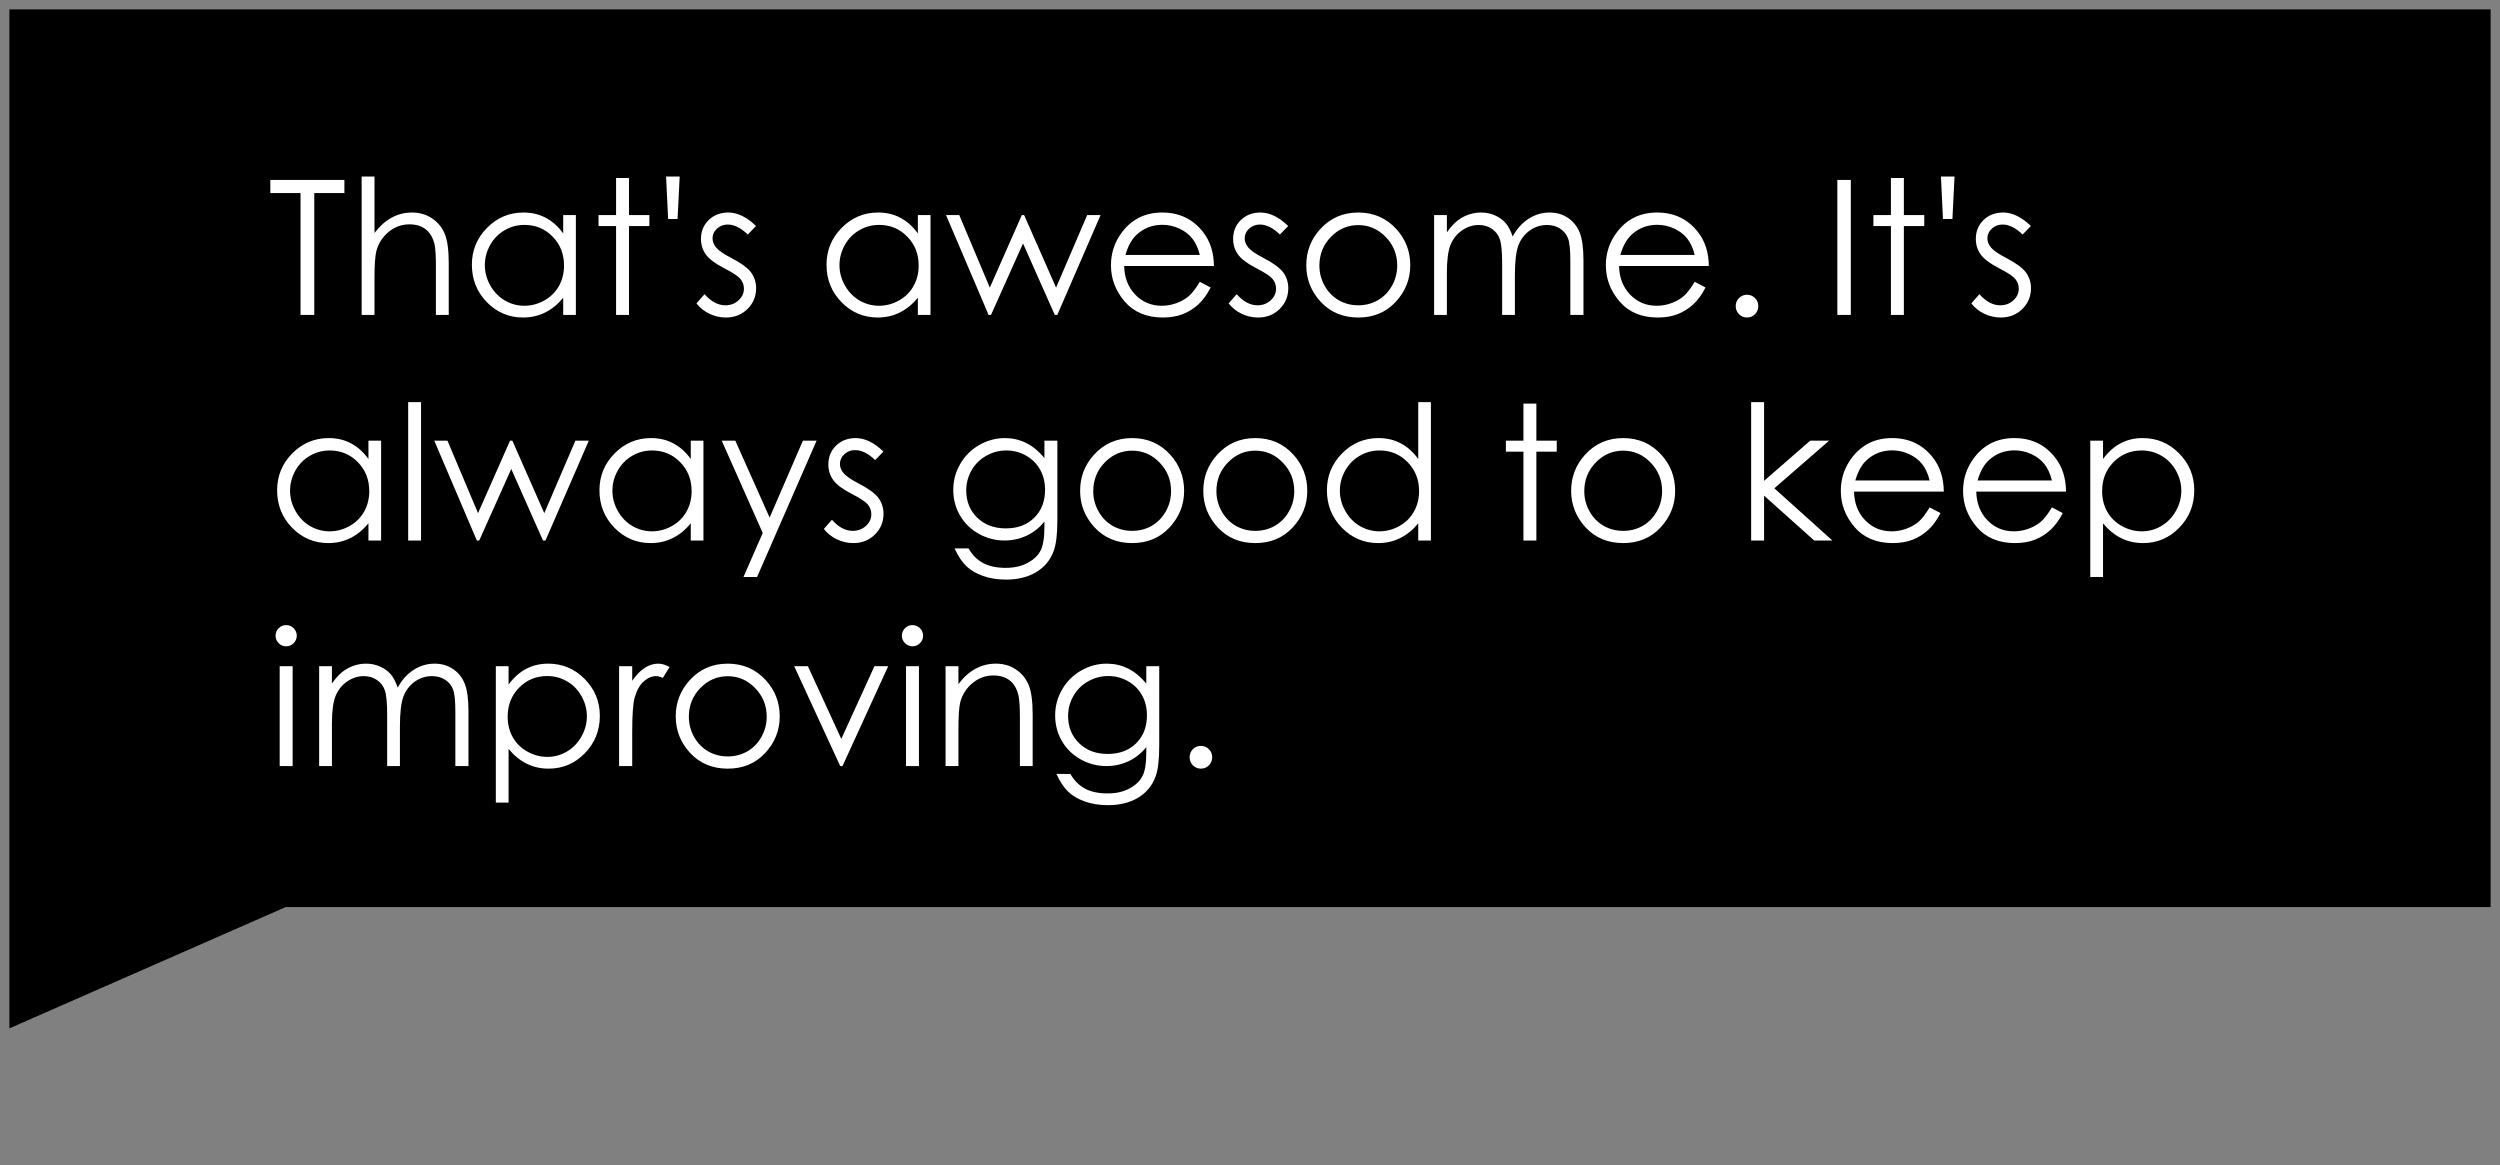 <svg width="133" height="62" viewBox="0 0 133 62" fill="none" xmlns="http://www.w3.org/2000/svg">
<rect x="0" y="0" width="133" height="62" fill="#808080" stroke="none"/>
<path d="M132 1V47.755H15.095L1 53.943V1H132Z" fill="black" stroke="black"/>
<path d="M14.381 10.271V9.572H18.322V10.271H16.72V16.755H15.988V10.271H14.381ZM19.24 9.392H19.923V12.395C20.2 12.03 20.504 11.758 20.836 11.579C21.169 11.397 21.528 11.306 21.916 11.306C22.313 11.306 22.664 11.407 22.97 11.608C23.279 11.81 23.507 12.082 23.654 12.424C23.8 12.762 23.873 13.295 23.873 14.021V16.755H23.19V14.221C23.19 13.609 23.166 13.2 23.117 12.995C23.032 12.644 22.877 12.38 22.653 12.204C22.431 12.025 22.14 11.935 21.779 11.935C21.365 11.935 20.994 12.072 20.666 12.346C20.34 12.619 20.125 12.958 20.021 13.361C19.956 13.622 19.923 14.104 19.923 14.807V16.755H19.24V9.392ZM30.636 11.442V16.755H29.962V15.842C29.676 16.19 29.354 16.452 28.996 16.628C28.641 16.804 28.252 16.892 27.829 16.892C27.077 16.892 26.434 16.62 25.9 16.076C25.369 15.529 25.104 14.865 25.104 14.084C25.104 13.319 25.373 12.665 25.91 12.121C26.447 11.578 27.093 11.306 27.848 11.306C28.284 11.306 28.678 11.398 29.03 11.584C29.385 11.77 29.695 12.048 29.962 12.419V11.442H30.636ZM27.902 11.965C27.521 11.965 27.169 12.059 26.847 12.248C26.525 12.434 26.268 12.696 26.076 13.034C25.887 13.373 25.793 13.731 25.793 14.108C25.793 14.483 25.889 14.841 26.081 15.183C26.273 15.524 26.53 15.791 26.852 15.983C27.178 16.172 27.526 16.267 27.897 16.267C28.271 16.267 28.626 16.172 28.961 15.983C29.297 15.795 29.554 15.539 29.733 15.217C29.915 14.895 30.006 14.532 30.006 14.128C30.006 13.513 29.803 12.998 29.396 12.585C28.992 12.171 28.494 11.965 27.902 11.965ZM32.775 9.47H33.463V11.442H34.547V12.028H33.463V16.755H32.775V12.028H31.842V11.442H32.775V9.47ZM36.046 11.652H35.544L35.436 9.392H36.159L36.046 11.652ZM40.221 12.023L39.782 12.477C39.417 12.123 39.061 11.945 38.712 11.945C38.491 11.945 38.301 12.019 38.141 12.165C37.985 12.312 37.907 12.482 37.907 12.678C37.907 12.85 37.972 13.015 38.102 13.171C38.232 13.33 38.506 13.518 38.922 13.732C39.43 13.996 39.775 14.25 39.958 14.494C40.137 14.742 40.226 15.02 40.226 15.329C40.226 15.765 40.073 16.135 39.767 16.438C39.461 16.74 39.079 16.892 38.62 16.892C38.314 16.892 38.021 16.825 37.741 16.691C37.464 16.558 37.234 16.374 37.052 16.14L37.482 15.651C37.83 16.045 38.2 16.242 38.59 16.242C38.864 16.242 39.096 16.154 39.289 15.979C39.481 15.803 39.577 15.596 39.577 15.358C39.577 15.163 39.513 14.989 39.386 14.836C39.259 14.686 38.973 14.497 38.527 14.27C38.048 14.022 37.723 13.778 37.55 13.537C37.378 13.296 37.291 13.021 37.291 12.712C37.291 12.308 37.428 11.973 37.702 11.706C37.978 11.439 38.327 11.306 38.747 11.306C39.235 11.306 39.726 11.545 40.221 12.023ZM49.503 11.442V16.755H48.83V15.842C48.543 16.19 48.221 16.452 47.863 16.628C47.508 16.804 47.119 16.892 46.696 16.892C45.944 16.892 45.301 16.62 44.767 16.076C44.236 15.529 43.971 14.865 43.971 14.084C43.971 13.319 44.24 12.665 44.777 12.121C45.314 11.578 45.96 11.306 46.715 11.306C47.151 11.306 47.545 11.398 47.897 11.584C48.252 11.77 48.563 12.048 48.83 12.419V11.442H49.503ZM46.769 11.965C46.388 11.965 46.037 12.059 45.714 12.248C45.392 12.434 45.135 12.696 44.943 13.034C44.754 13.373 44.66 13.731 44.66 14.108C44.66 14.483 44.756 14.841 44.948 15.183C45.14 15.524 45.397 15.791 45.719 15.983C46.045 16.172 46.393 16.267 46.764 16.267C47.139 16.267 47.493 16.172 47.829 15.983C48.164 15.795 48.421 15.539 48.6 15.217C48.782 14.895 48.873 14.532 48.873 14.128C48.873 13.513 48.67 12.998 48.263 12.585C47.859 12.171 47.361 11.965 46.769 11.965ZM50.329 11.442H51.032L52.658 15.3L54.362 11.442H54.484L56.183 15.3L57.838 11.442H58.551L56.247 16.755H56.115L54.425 12.951L52.721 16.755H52.594L50.329 11.442ZM63.83 14.992L64.406 15.295C64.217 15.666 63.999 15.966 63.752 16.193C63.504 16.421 63.226 16.595 62.916 16.716C62.607 16.833 62.257 16.892 61.867 16.892C61.001 16.892 60.324 16.608 59.835 16.042C59.347 15.472 59.103 14.829 59.103 14.113C59.103 13.44 59.31 12.839 59.723 12.312C60.247 11.641 60.949 11.306 61.828 11.306C62.733 11.306 63.455 11.649 63.996 12.336C64.38 12.821 64.575 13.426 64.582 14.152H59.806C59.819 14.771 60.016 15.279 60.397 15.676C60.778 16.07 61.248 16.267 61.808 16.267C62.078 16.267 62.34 16.219 62.594 16.125C62.851 16.031 63.069 15.905 63.248 15.749C63.428 15.593 63.621 15.341 63.83 14.992ZM63.83 13.562C63.738 13.197 63.605 12.906 63.429 12.688C63.257 12.469 63.027 12.294 62.741 12.16C62.454 12.027 62.153 11.96 61.837 11.96C61.317 11.96 60.869 12.128 60.495 12.463C60.221 12.707 60.014 13.073 59.874 13.562H63.83ZM68.532 12.023L68.092 12.477C67.728 12.123 67.371 11.945 67.023 11.945C66.802 11.945 66.611 12.019 66.452 12.165C66.295 12.312 66.217 12.482 66.217 12.678C66.217 12.85 66.282 13.015 66.413 13.171C66.543 13.33 66.816 13.518 67.233 13.732C67.741 13.996 68.086 14.25 68.268 14.494C68.447 14.742 68.537 15.02 68.537 15.329C68.537 15.765 68.384 16.135 68.078 16.438C67.772 16.74 67.389 16.892 66.93 16.892C66.624 16.892 66.331 16.825 66.051 16.691C65.775 16.558 65.545 16.374 65.363 16.14L65.793 15.651C66.141 16.045 66.51 16.242 66.901 16.242C67.174 16.242 67.407 16.154 67.599 15.979C67.791 15.803 67.887 15.596 67.887 15.358C67.887 15.163 67.824 14.989 67.697 14.836C67.57 14.686 67.283 14.497 66.837 14.27C66.359 14.022 66.033 13.778 65.861 13.537C65.688 13.296 65.602 13.021 65.602 12.712C65.602 12.308 65.739 11.973 66.012 11.706C66.289 11.439 66.637 11.306 67.057 11.306C67.545 11.306 68.037 11.545 68.532 12.023ZM72.262 11.306C73.079 11.306 73.756 11.602 74.293 12.194C74.782 12.735 75.026 13.374 75.026 14.113C75.026 14.855 74.767 15.505 74.249 16.061C73.735 16.615 73.073 16.892 72.262 16.892C71.448 16.892 70.783 16.615 70.265 16.061C69.751 15.505 69.494 14.855 69.494 14.113C69.494 13.378 69.738 12.74 70.226 12.199C70.763 11.604 71.442 11.306 72.262 11.306ZM72.262 11.975C71.696 11.975 71.209 12.185 70.802 12.604C70.395 13.024 70.192 13.532 70.192 14.128C70.192 14.512 70.285 14.87 70.47 15.202C70.656 15.534 70.906 15.791 71.222 15.974C71.538 16.153 71.885 16.242 72.262 16.242C72.64 16.242 72.987 16.153 73.302 15.974C73.618 15.791 73.869 15.534 74.054 15.202C74.24 14.87 74.332 14.512 74.332 14.128C74.332 13.532 74.127 13.024 73.717 12.604C73.31 12.185 72.825 11.975 72.262 11.975ZM76.295 11.442H76.974V12.36C77.212 12.022 77.456 11.774 77.707 11.618C78.052 11.41 78.415 11.306 78.795 11.306C79.053 11.306 79.297 11.356 79.528 11.457C79.759 11.558 79.948 11.693 80.094 11.862C80.241 12.028 80.368 12.268 80.475 12.58C80.703 12.163 80.988 11.848 81.33 11.633C81.671 11.415 82.039 11.306 82.433 11.306C82.801 11.306 83.125 11.398 83.405 11.584C83.688 11.77 83.898 12.028 84.035 12.36C84.171 12.692 84.24 13.19 84.24 13.854V16.755H83.541V13.854C83.541 13.285 83.501 12.894 83.419 12.683C83.338 12.468 83.198 12.295 82.999 12.165C82.804 12.035 82.57 11.97 82.296 11.97C81.964 11.97 81.66 12.067 81.383 12.263C81.11 12.458 80.91 12.718 80.783 13.044C80.656 13.37 80.592 13.913 80.592 14.675V16.755H79.914V14.035C79.914 13.394 79.873 12.959 79.791 12.731C79.713 12.5 79.575 12.316 79.376 12.18C79.178 12.04 78.942 11.97 78.668 11.97C78.353 11.97 78.056 12.066 77.78 12.258C77.506 12.447 77.303 12.702 77.169 13.024C77.039 13.347 76.974 13.84 76.974 14.504V16.755H76.295V11.442ZM90.158 14.992L90.734 15.295C90.545 15.666 90.327 15.966 90.08 16.193C89.832 16.421 89.554 16.595 89.245 16.716C88.935 16.833 88.585 16.892 88.195 16.892C87.329 16.892 86.652 16.608 86.164 16.042C85.675 15.472 85.431 14.829 85.431 14.113C85.431 13.44 85.638 12.839 86.051 12.312C86.575 11.641 87.277 11.306 88.156 11.306C89.061 11.306 89.783 11.649 90.324 12.336C90.708 12.821 90.903 13.426 90.91 14.152H86.134C86.147 14.771 86.344 15.279 86.725 15.676C87.106 16.07 87.576 16.267 88.136 16.267C88.406 16.267 88.668 16.219 88.922 16.125C89.18 16.031 89.398 15.905 89.577 15.749C89.756 15.593 89.949 15.341 90.158 14.992ZM90.158 13.562C90.067 13.197 89.933 12.906 89.757 12.688C89.585 12.469 89.355 12.294 89.069 12.16C88.782 12.027 88.481 11.96 88.165 11.96C87.645 11.96 87.197 12.128 86.823 12.463C86.549 12.707 86.343 13.073 86.203 13.562H90.158ZM92.941 15.681C93.107 15.681 93.249 15.739 93.366 15.856C93.483 15.974 93.541 16.117 93.541 16.286C93.541 16.452 93.483 16.595 93.366 16.716C93.249 16.833 93.107 16.892 92.941 16.892C92.775 16.892 92.633 16.833 92.516 16.716C92.399 16.595 92.34 16.452 92.34 16.286C92.34 16.117 92.399 15.974 92.516 15.856C92.633 15.739 92.775 15.681 92.941 15.681ZM97.746 9.572H98.463V16.755H97.746V9.572ZM100.597 9.47H101.286V11.442H102.37V12.028H101.286V16.755H100.597V12.028H99.665V11.442H100.597V9.47ZM103.869 11.652H103.366L103.258 9.392H103.981L103.869 11.652ZM108.043 12.023L107.604 12.477C107.239 12.123 106.883 11.945 106.535 11.945C106.313 11.945 106.123 12.019 105.963 12.165C105.807 12.312 105.729 12.482 105.729 12.678C105.729 12.85 105.794 13.015 105.924 13.171C106.055 13.33 106.328 13.518 106.745 13.732C107.252 13.996 107.597 14.25 107.78 14.494C107.959 14.742 108.048 15.02 108.048 15.329C108.048 15.765 107.895 16.135 107.589 16.438C107.283 16.74 106.901 16.892 106.442 16.892C106.136 16.892 105.843 16.825 105.563 16.691C105.286 16.558 105.057 16.374 104.875 16.14L105.304 15.651C105.653 16.045 106.022 16.242 106.413 16.242C106.686 16.242 106.919 16.154 107.111 15.979C107.303 15.803 107.399 15.596 107.399 15.358C107.399 15.163 107.335 14.989 107.208 14.836C107.082 14.686 106.795 14.497 106.349 14.27C105.871 14.022 105.545 13.778 105.373 13.537C105.2 13.296 105.114 13.021 105.114 12.712C105.114 12.308 105.25 11.973 105.524 11.706C105.801 11.439 106.149 11.306 106.569 11.306C107.057 11.306 107.549 11.545 108.043 12.023ZM20.275 23.442V28.755H19.601V27.842C19.315 28.19 18.992 28.452 18.634 28.628C18.279 28.804 17.89 28.892 17.467 28.892C16.715 28.892 16.072 28.62 15.539 28.076C15.008 27.529 14.743 26.865 14.743 26.084C14.743 25.319 15.011 24.665 15.548 24.121C16.085 23.578 16.732 23.306 17.487 23.306C17.923 23.306 18.317 23.398 18.669 23.584C19.023 23.77 19.334 24.048 19.601 24.419V23.442H20.275ZM17.541 23.965C17.16 23.965 16.808 24.059 16.486 24.248C16.164 24.434 15.906 24.696 15.714 25.034C15.526 25.373 15.431 25.731 15.431 26.108C15.431 26.483 15.527 26.841 15.719 27.183C15.911 27.524 16.169 27.791 16.491 27.983C16.816 28.172 17.165 28.267 17.536 28.267C17.91 28.267 18.265 28.172 18.6 27.983C18.935 27.795 19.192 27.539 19.372 27.217C19.554 26.895 19.645 26.532 19.645 26.128C19.645 25.513 19.442 24.998 19.035 24.585C18.631 24.172 18.133 23.965 17.541 23.965ZM21.715 21.392H22.399V28.755H21.715V21.392ZM23.102 23.442H23.805L25.431 27.3L27.135 23.442H27.257L28.956 27.3L30.612 23.442H31.325L29.02 28.755H28.888L27.199 24.951L25.495 28.755H25.368L23.102 23.442ZM37.423 23.442V28.755H36.749V27.842C36.463 28.19 36.141 28.452 35.783 28.628C35.428 28.804 35.039 28.892 34.616 28.892C33.864 28.892 33.221 28.62 32.687 28.076C32.156 27.529 31.891 26.865 31.891 26.084C31.891 25.319 32.16 24.665 32.697 24.121C33.234 23.578 33.88 23.306 34.635 23.306C35.072 23.306 35.465 23.398 35.817 23.584C36.172 23.77 36.483 24.048 36.749 24.419V23.442H37.423ZM34.689 23.965C34.308 23.965 33.956 24.059 33.634 24.248C33.312 24.434 33.055 24.696 32.863 25.034C32.674 25.373 32.58 25.731 32.58 26.108C32.58 26.483 32.676 26.841 32.868 27.183C33.06 27.524 33.317 27.791 33.639 27.983C33.965 28.172 34.313 28.267 34.684 28.267C35.058 28.267 35.413 28.172 35.748 27.983C36.084 27.795 36.341 27.539 36.52 27.217C36.702 26.895 36.794 26.532 36.794 26.128C36.794 25.513 36.59 24.998 36.183 24.585C35.779 24.172 35.281 23.965 34.689 23.965ZM38.395 23.442H39.118L40.944 27.534L42.716 23.442H43.444L40.275 30.698H39.552L40.578 28.355L38.395 23.442ZM46.998 24.023L46.559 24.477C46.194 24.123 45.838 23.945 45.49 23.945C45.268 23.945 45.078 24.019 44.919 24.165C44.762 24.311 44.684 24.482 44.684 24.678C44.684 24.85 44.749 25.015 44.879 25.171C45.01 25.33 45.283 25.518 45.7 25.732C46.208 25.996 46.553 26.25 46.735 26.494C46.914 26.741 47.003 27.02 47.003 27.329C47.003 27.765 46.85 28.135 46.544 28.438C46.238 28.74 45.856 28.892 45.397 28.892C45.091 28.892 44.798 28.825 44.518 28.691C44.241 28.558 44.012 28.374 43.83 28.14L44.259 27.651C44.608 28.045 44.977 28.242 45.368 28.242C45.641 28.242 45.874 28.154 46.066 27.979C46.258 27.803 46.354 27.596 46.354 27.358C46.354 27.163 46.291 26.989 46.164 26.836C46.037 26.686 45.75 26.497 45.304 26.27C44.826 26.022 44.5 25.778 44.328 25.537C44.155 25.296 44.069 25.021 44.069 24.712C44.069 24.308 44.206 23.973 44.479 23.706C44.756 23.439 45.104 23.306 45.524 23.306C46.012 23.306 46.504 23.545 46.998 24.023ZM55.563 23.442H56.252V27.676C56.252 28.421 56.186 28.966 56.056 29.311C55.877 29.8 55.566 30.176 55.123 30.439C54.681 30.703 54.149 30.835 53.527 30.835C53.071 30.835 52.661 30.77 52.296 30.64C51.935 30.513 51.641 30.34 51.413 30.122C51.185 29.907 50.975 29.591 50.783 29.175H51.525C51.727 29.526 51.987 29.787 52.306 29.956C52.625 30.125 53.021 30.21 53.493 30.21C53.958 30.21 54.35 30.122 54.669 29.946C54.992 29.774 55.221 29.556 55.358 29.292C55.495 29.028 55.563 28.604 55.563 28.018V27.744C55.306 28.07 54.992 28.32 54.621 28.496C54.249 28.669 53.856 28.755 53.439 28.755C52.951 28.755 52.492 28.634 52.062 28.394C51.632 28.149 51.3 27.822 51.066 27.412C50.831 27.002 50.714 26.551 50.714 26.06C50.714 25.568 50.836 25.111 51.081 24.688C51.325 24.261 51.662 23.924 52.091 23.677C52.524 23.429 52.98 23.306 53.459 23.306C53.856 23.306 54.225 23.389 54.567 23.555C54.912 23.717 55.244 23.988 55.563 24.365V23.442ZM53.546 23.965C53.159 23.965 52.799 24.059 52.467 24.248C52.135 24.434 51.875 24.692 51.686 25.024C51.497 25.353 51.403 25.71 51.403 26.094C51.403 26.676 51.598 27.158 51.989 27.539C52.379 27.92 52.886 28.11 53.507 28.11C54.136 28.11 54.64 27.922 55.021 27.544C55.405 27.166 55.597 26.67 55.597 26.055C55.597 25.654 55.509 25.298 55.334 24.985C55.158 24.67 54.909 24.421 54.586 24.238C54.264 24.056 53.917 23.965 53.546 23.965ZM60.231 23.306C61.048 23.306 61.725 23.602 62.262 24.194C62.751 24.735 62.995 25.374 62.995 26.113C62.995 26.855 62.736 27.505 62.218 28.061C61.704 28.615 61.041 28.892 60.231 28.892C59.417 28.892 58.752 28.615 58.234 28.061C57.72 27.505 57.462 26.855 57.462 26.113C57.462 25.378 57.706 24.74 58.195 24.199C58.732 23.604 59.411 23.306 60.231 23.306ZM60.231 23.975C59.665 23.975 59.178 24.185 58.771 24.605C58.364 25.024 58.161 25.532 58.161 26.128C58.161 26.512 58.253 26.87 58.439 27.202C58.624 27.534 58.875 27.791 59.191 27.974C59.507 28.153 59.853 28.242 60.231 28.242C60.609 28.242 60.955 28.153 61.271 27.974C61.587 27.791 61.837 27.534 62.023 27.202C62.209 26.87 62.301 26.512 62.301 26.128C62.301 25.532 62.096 25.024 61.686 24.605C61.279 24.185 60.794 23.975 60.231 23.975ZM66.784 23.306C67.601 23.306 68.278 23.602 68.815 24.194C69.303 24.735 69.547 25.374 69.547 26.113C69.547 26.855 69.289 27.505 68.771 28.061C68.257 28.615 67.594 28.892 66.784 28.892C65.97 28.892 65.304 28.615 64.787 28.061C64.272 27.505 64.015 26.855 64.015 26.113C64.015 25.378 64.259 24.74 64.748 24.199C65.285 23.604 65.963 23.306 66.784 23.306ZM66.784 23.975C66.217 23.975 65.731 24.185 65.324 24.605C64.917 25.024 64.713 25.532 64.713 26.128C64.713 26.512 64.806 26.87 64.992 27.202C65.177 27.534 65.428 27.791 65.744 27.974C66.059 28.153 66.406 28.242 66.784 28.242C67.161 28.242 67.508 28.153 67.824 27.974C68.139 27.791 68.39 27.534 68.576 27.202C68.761 26.87 68.854 26.512 68.854 26.128C68.854 25.532 68.649 25.024 68.239 24.605C67.832 24.185 67.347 23.975 66.784 23.975ZM76.124 21.392V28.755H75.451V27.842C75.164 28.19 74.842 28.452 74.484 28.628C74.129 28.804 73.74 28.892 73.317 28.892C72.565 28.892 71.922 28.62 71.388 28.076C70.858 27.529 70.592 26.865 70.592 26.084C70.592 25.319 70.861 24.665 71.398 24.121C71.935 23.578 72.581 23.306 73.336 23.306C73.773 23.306 74.166 23.398 74.518 23.584C74.873 23.77 75.184 24.048 75.451 24.419V21.392H76.124ZM73.39 23.965C73.009 23.965 72.658 24.059 72.335 24.248C72.013 24.434 71.756 24.696 71.564 25.034C71.375 25.373 71.281 25.731 71.281 26.108C71.281 26.483 71.377 26.841 71.569 27.183C71.761 27.524 72.018 27.791 72.34 27.983C72.666 28.172 73.014 28.267 73.385 28.267C73.76 28.267 74.114 28.172 74.45 27.983C74.785 27.795 75.042 27.539 75.221 27.217C75.403 26.895 75.495 26.532 75.495 26.128C75.495 25.513 75.291 24.998 74.884 24.585C74.481 24.172 73.983 23.965 73.39 23.965ZM81.046 21.47H81.735V23.442H82.819V24.028H81.735V28.755H81.046V24.028H80.114V23.442H81.046V21.47ZM86.354 23.306C87.171 23.306 87.848 23.602 88.385 24.194C88.874 24.735 89.118 25.374 89.118 26.113C89.118 26.855 88.859 27.505 88.341 28.061C87.827 28.615 87.165 28.892 86.354 28.892C85.54 28.892 84.874 28.615 84.357 28.061C83.843 27.505 83.585 26.855 83.585 26.113C83.585 25.378 83.83 24.74 84.318 24.199C84.855 23.604 85.534 23.306 86.354 23.306ZM86.354 23.975C85.788 23.975 85.301 24.185 84.894 24.605C84.487 25.024 84.284 25.532 84.284 26.128C84.284 26.512 84.376 26.87 84.562 27.202C84.748 27.534 84.998 27.791 85.314 27.974C85.63 28.153 85.976 28.242 86.354 28.242C86.732 28.242 87.078 28.153 87.394 27.974C87.71 27.791 87.96 27.534 88.146 27.202C88.332 26.87 88.424 26.512 88.424 26.128C88.424 25.532 88.219 25.024 87.809 24.605C87.402 24.185 86.917 23.975 86.354 23.975ZM93.161 21.392H93.849V25.581L96.305 23.442H97.311L94.396 25.977L97.482 28.755H96.515L93.849 26.367V28.755H93.161V21.392ZM102.658 26.992L103.234 27.295C103.045 27.666 102.827 27.965 102.58 28.193C102.332 28.421 102.054 28.595 101.745 28.716C101.435 28.833 101.085 28.892 100.695 28.892C99.829 28.892 99.152 28.608 98.664 28.042C98.175 27.472 97.931 26.829 97.931 26.113C97.931 25.439 98.138 24.839 98.551 24.311C99.075 23.641 99.777 23.306 100.656 23.306C101.561 23.306 102.283 23.649 102.824 24.336C103.208 24.821 103.403 25.426 103.41 26.152H98.634C98.647 26.771 98.844 27.279 99.225 27.676C99.606 28.07 100.076 28.267 100.636 28.267C100.906 28.267 101.168 28.219 101.422 28.125C101.68 28.031 101.898 27.905 102.077 27.749C102.256 27.593 102.449 27.34 102.658 26.992ZM102.658 25.561C102.567 25.197 102.433 24.906 102.257 24.688C102.085 24.469 101.855 24.294 101.569 24.16C101.282 24.027 100.981 23.96 100.666 23.96C100.145 23.96 99.697 24.128 99.323 24.463C99.049 24.707 98.843 25.073 98.703 25.561H102.658ZM109.162 26.992L109.738 27.295C109.549 27.666 109.331 27.965 109.083 28.193C108.836 28.421 108.558 28.595 108.249 28.716C107.939 28.833 107.589 28.892 107.199 28.892C106.333 28.892 105.656 28.608 105.167 28.042C104.679 27.472 104.435 26.829 104.435 26.113C104.435 25.439 104.642 24.839 105.055 24.311C105.579 23.641 106.281 23.306 107.16 23.306C108.065 23.306 108.787 23.649 109.328 24.336C109.712 24.821 109.907 25.426 109.914 26.152H105.138C105.151 26.771 105.348 27.279 105.729 27.676C106.11 28.07 106.58 28.267 107.14 28.267C107.41 28.267 107.672 28.219 107.926 28.125C108.183 28.031 108.402 27.905 108.581 27.749C108.76 27.593 108.953 27.34 109.162 26.992ZM109.162 25.561C109.07 25.197 108.937 24.906 108.761 24.688C108.589 24.469 108.359 24.294 108.073 24.16C107.786 24.027 107.485 23.96 107.169 23.96C106.649 23.96 106.201 24.128 105.827 24.463C105.553 24.707 105.347 25.073 105.207 25.561H109.162ZM111.203 23.442H111.881V24.419C112.152 24.048 112.462 23.77 112.814 23.584C113.166 23.398 113.558 23.306 113.991 23.306C114.746 23.306 115.392 23.578 115.929 24.121C116.466 24.665 116.735 25.319 116.735 26.084C116.735 26.865 116.468 27.529 115.934 28.076C115.403 28.62 114.762 28.892 114.01 28.892C113.587 28.892 113.198 28.804 112.843 28.628C112.488 28.452 112.168 28.19 111.881 27.842V30.698H111.203V23.442ZM113.937 23.965C113.345 23.965 112.845 24.172 112.438 24.585C112.034 24.998 111.833 25.513 111.833 26.128C111.833 26.532 111.922 26.895 112.101 27.217C112.283 27.539 112.542 27.795 112.877 27.983C113.216 28.172 113.572 28.267 113.947 28.267C114.315 28.267 114.66 28.172 114.982 27.983C115.307 27.791 115.566 27.524 115.758 27.183C115.95 26.841 116.046 26.483 116.046 26.108C116.046 25.731 115.95 25.373 115.758 25.034C115.569 24.696 115.314 24.434 114.992 24.248C114.669 24.059 114.318 23.965 113.937 23.965ZM15.221 33.255C15.377 33.255 15.511 33.31 15.622 33.421C15.732 33.532 15.788 33.665 15.788 33.821C15.788 33.974 15.732 34.106 15.622 34.217C15.511 34.328 15.377 34.383 15.221 34.383C15.068 34.383 14.936 34.328 14.826 34.217C14.715 34.106 14.66 33.974 14.66 33.821C14.66 33.665 14.715 33.532 14.826 33.421C14.936 33.31 15.068 33.255 15.221 33.255ZM14.879 35.442H15.568V40.755H14.879V35.442ZM16.979 35.442H17.658V36.36C17.895 36.022 18.14 35.774 18.39 35.618C18.735 35.41 19.098 35.306 19.479 35.306C19.736 35.306 19.98 35.356 20.211 35.457C20.442 35.558 20.631 35.693 20.778 35.862C20.924 36.028 21.051 36.268 21.159 36.58C21.387 36.163 21.671 35.848 22.013 35.633C22.355 35.415 22.723 35.306 23.117 35.306C23.485 35.306 23.808 35.398 24.088 35.584C24.372 35.77 24.581 36.028 24.718 36.36C24.855 36.692 24.923 37.19 24.923 37.855V40.755H24.225V37.855C24.225 37.285 24.184 36.894 24.103 36.683C24.022 36.468 23.882 36.295 23.683 36.165C23.488 36.035 23.253 35.97 22.98 35.97C22.648 35.97 22.344 36.067 22.067 36.263C21.794 36.458 21.593 36.718 21.466 37.044C21.339 37.37 21.276 37.913 21.276 38.675V40.755H20.597V38.035C20.597 37.394 20.556 36.959 20.475 36.731C20.397 36.5 20.259 36.316 20.06 36.18C19.861 36.04 19.625 35.97 19.352 35.97C19.036 35.97 18.74 36.066 18.463 36.258C18.19 36.447 17.986 36.702 17.853 37.024C17.723 37.347 17.658 37.84 17.658 38.504V40.755H16.979V35.442ZM26.378 35.442H27.057V36.419C27.327 36.048 27.638 35.77 27.99 35.584C28.341 35.398 28.734 35.306 29.166 35.306C29.922 35.306 30.568 35.578 31.105 36.121C31.642 36.665 31.911 37.319 31.911 38.084C31.911 38.865 31.644 39.529 31.11 40.076C30.579 40.62 29.938 40.892 29.186 40.892C28.763 40.892 28.374 40.804 28.019 40.628C27.664 40.452 27.344 40.19 27.057 39.842V42.698H26.378V35.442ZM29.113 35.965C28.52 35.965 28.021 36.172 27.614 36.585C27.21 36.998 27.008 37.513 27.008 38.128C27.008 38.532 27.098 38.895 27.277 39.217C27.459 39.539 27.718 39.795 28.053 39.983C28.392 40.172 28.748 40.267 29.123 40.267C29.49 40.267 29.835 40.172 30.158 39.983C30.483 39.791 30.742 39.524 30.934 39.183C31.126 38.841 31.222 38.483 31.222 38.108C31.222 37.731 31.126 37.373 30.934 37.034C30.745 36.696 30.49 36.434 30.168 36.248C29.845 36.059 29.494 35.965 29.113 35.965ZM32.936 35.442H33.634V36.219C33.843 35.913 34.062 35.685 34.294 35.535C34.525 35.382 34.766 35.306 35.016 35.306C35.205 35.306 35.407 35.366 35.622 35.486L35.265 36.062C35.122 36.001 35.002 35.97 34.904 35.97C34.676 35.97 34.456 36.064 34.245 36.253C34.033 36.438 33.872 36.728 33.761 37.122C33.677 37.425 33.634 38.037 33.634 38.958V40.755H32.936V35.442ZM38.717 35.306C39.534 35.306 40.211 35.602 40.748 36.194C41.237 36.735 41.481 37.374 41.481 38.113C41.481 38.855 41.222 39.505 40.705 40.062C40.19 40.615 39.528 40.892 38.717 40.892C37.904 40.892 37.238 40.615 36.72 40.062C36.206 39.505 35.949 38.855 35.949 38.113C35.949 37.378 36.193 36.74 36.681 36.199C37.218 35.603 37.897 35.306 38.717 35.306ZM38.717 35.975C38.151 35.975 37.664 36.185 37.257 36.605C36.85 37.024 36.647 37.532 36.647 38.128C36.647 38.512 36.74 38.87 36.925 39.202C37.111 39.534 37.361 39.791 37.677 39.974C37.993 40.153 38.34 40.242 38.717 40.242C39.095 40.242 39.442 40.153 39.757 39.974C40.073 39.791 40.324 39.534 40.509 39.202C40.695 38.87 40.788 38.512 40.788 38.128C40.788 37.532 40.583 37.024 40.172 36.605C39.766 36.185 39.28 35.975 38.717 35.975ZM42.252 35.442H42.98L44.757 39.31L46.52 35.442H47.252L44.821 40.755H44.699L42.252 35.442ZM48.541 33.255C48.698 33.255 48.831 33.31 48.942 33.421C49.053 33.532 49.108 33.665 49.108 33.821C49.108 33.974 49.053 34.106 48.942 34.217C48.831 34.328 48.698 34.383 48.541 34.383C48.389 34.383 48.257 34.328 48.146 34.217C48.035 34.106 47.98 33.974 47.98 33.821C47.98 33.665 48.035 33.532 48.146 33.421C48.257 33.31 48.389 33.255 48.541 33.255ZM48.2 35.442H48.888V40.755H48.2V35.442ZM50.304 35.442H50.988V36.395C51.261 36.03 51.564 35.758 51.896 35.579C52.228 35.397 52.589 35.306 52.98 35.306C53.377 35.306 53.729 35.407 54.035 35.608C54.344 35.81 54.572 36.082 54.718 36.424C54.865 36.766 54.938 37.298 54.938 38.02V40.755H54.259V38.221C54.259 37.609 54.233 37.2 54.181 36.995C54.1 36.644 53.947 36.38 53.722 36.204C53.498 36.025 53.205 35.935 52.843 35.935C52.43 35.935 52.059 36.072 51.73 36.346C51.404 36.619 51.19 36.958 51.085 37.361C51.02 37.625 50.988 38.107 50.988 38.807V40.755H50.304V35.442ZM60.983 35.442H61.671V39.676C61.671 40.421 61.606 40.967 61.476 41.312C61.297 41.8 60.986 42.176 60.544 42.44C60.101 42.703 59.569 42.835 58.947 42.835C58.491 42.835 58.081 42.77 57.716 42.64C57.355 42.513 57.06 42.34 56.833 42.122C56.605 41.907 56.395 41.592 56.203 41.175H56.945C57.147 41.526 57.407 41.787 57.726 41.956C58.045 42.125 58.441 42.21 58.913 42.21C59.378 42.21 59.77 42.122 60.089 41.946C60.412 41.774 60.641 41.556 60.778 41.292C60.915 41.028 60.983 40.603 60.983 40.018V39.744C60.726 40.07 60.412 40.32 60.041 40.496C59.669 40.669 59.276 40.755 58.859 40.755C58.371 40.755 57.912 40.634 57.482 40.394C57.052 40.149 56.72 39.822 56.486 39.412C56.252 39.002 56.134 38.551 56.134 38.06C56.134 37.568 56.256 37.111 56.501 36.688C56.745 36.261 57.081 35.924 57.511 35.677C57.944 35.429 58.4 35.306 58.878 35.306C59.276 35.306 59.645 35.389 59.987 35.555C60.332 35.717 60.664 35.988 60.983 36.365V35.442ZM58.966 35.965C58.579 35.965 58.219 36.059 57.887 36.248C57.555 36.434 57.295 36.692 57.106 37.024C56.917 37.353 56.823 37.71 56.823 38.094C56.823 38.676 57.018 39.158 57.409 39.539C57.799 39.92 58.306 40.11 58.927 40.11C59.556 40.11 60.06 39.922 60.441 39.544C60.825 39.166 61.017 38.67 61.017 38.055C61.017 37.654 60.929 37.298 60.753 36.985C60.578 36.67 60.329 36.421 60.006 36.238C59.684 36.056 59.337 35.965 58.966 35.965ZM63.888 39.681C64.054 39.681 64.196 39.739 64.313 39.856C64.43 39.974 64.489 40.117 64.489 40.286C64.489 40.452 64.43 40.595 64.313 40.716C64.196 40.833 64.054 40.892 63.888 40.892C63.722 40.892 63.581 40.833 63.463 40.716C63.346 40.595 63.288 40.452 63.288 40.286C63.288 40.117 63.346 39.974 63.463 39.856C63.581 39.739 63.722 39.681 63.888 39.681Z" fill="white"/>
</svg>
